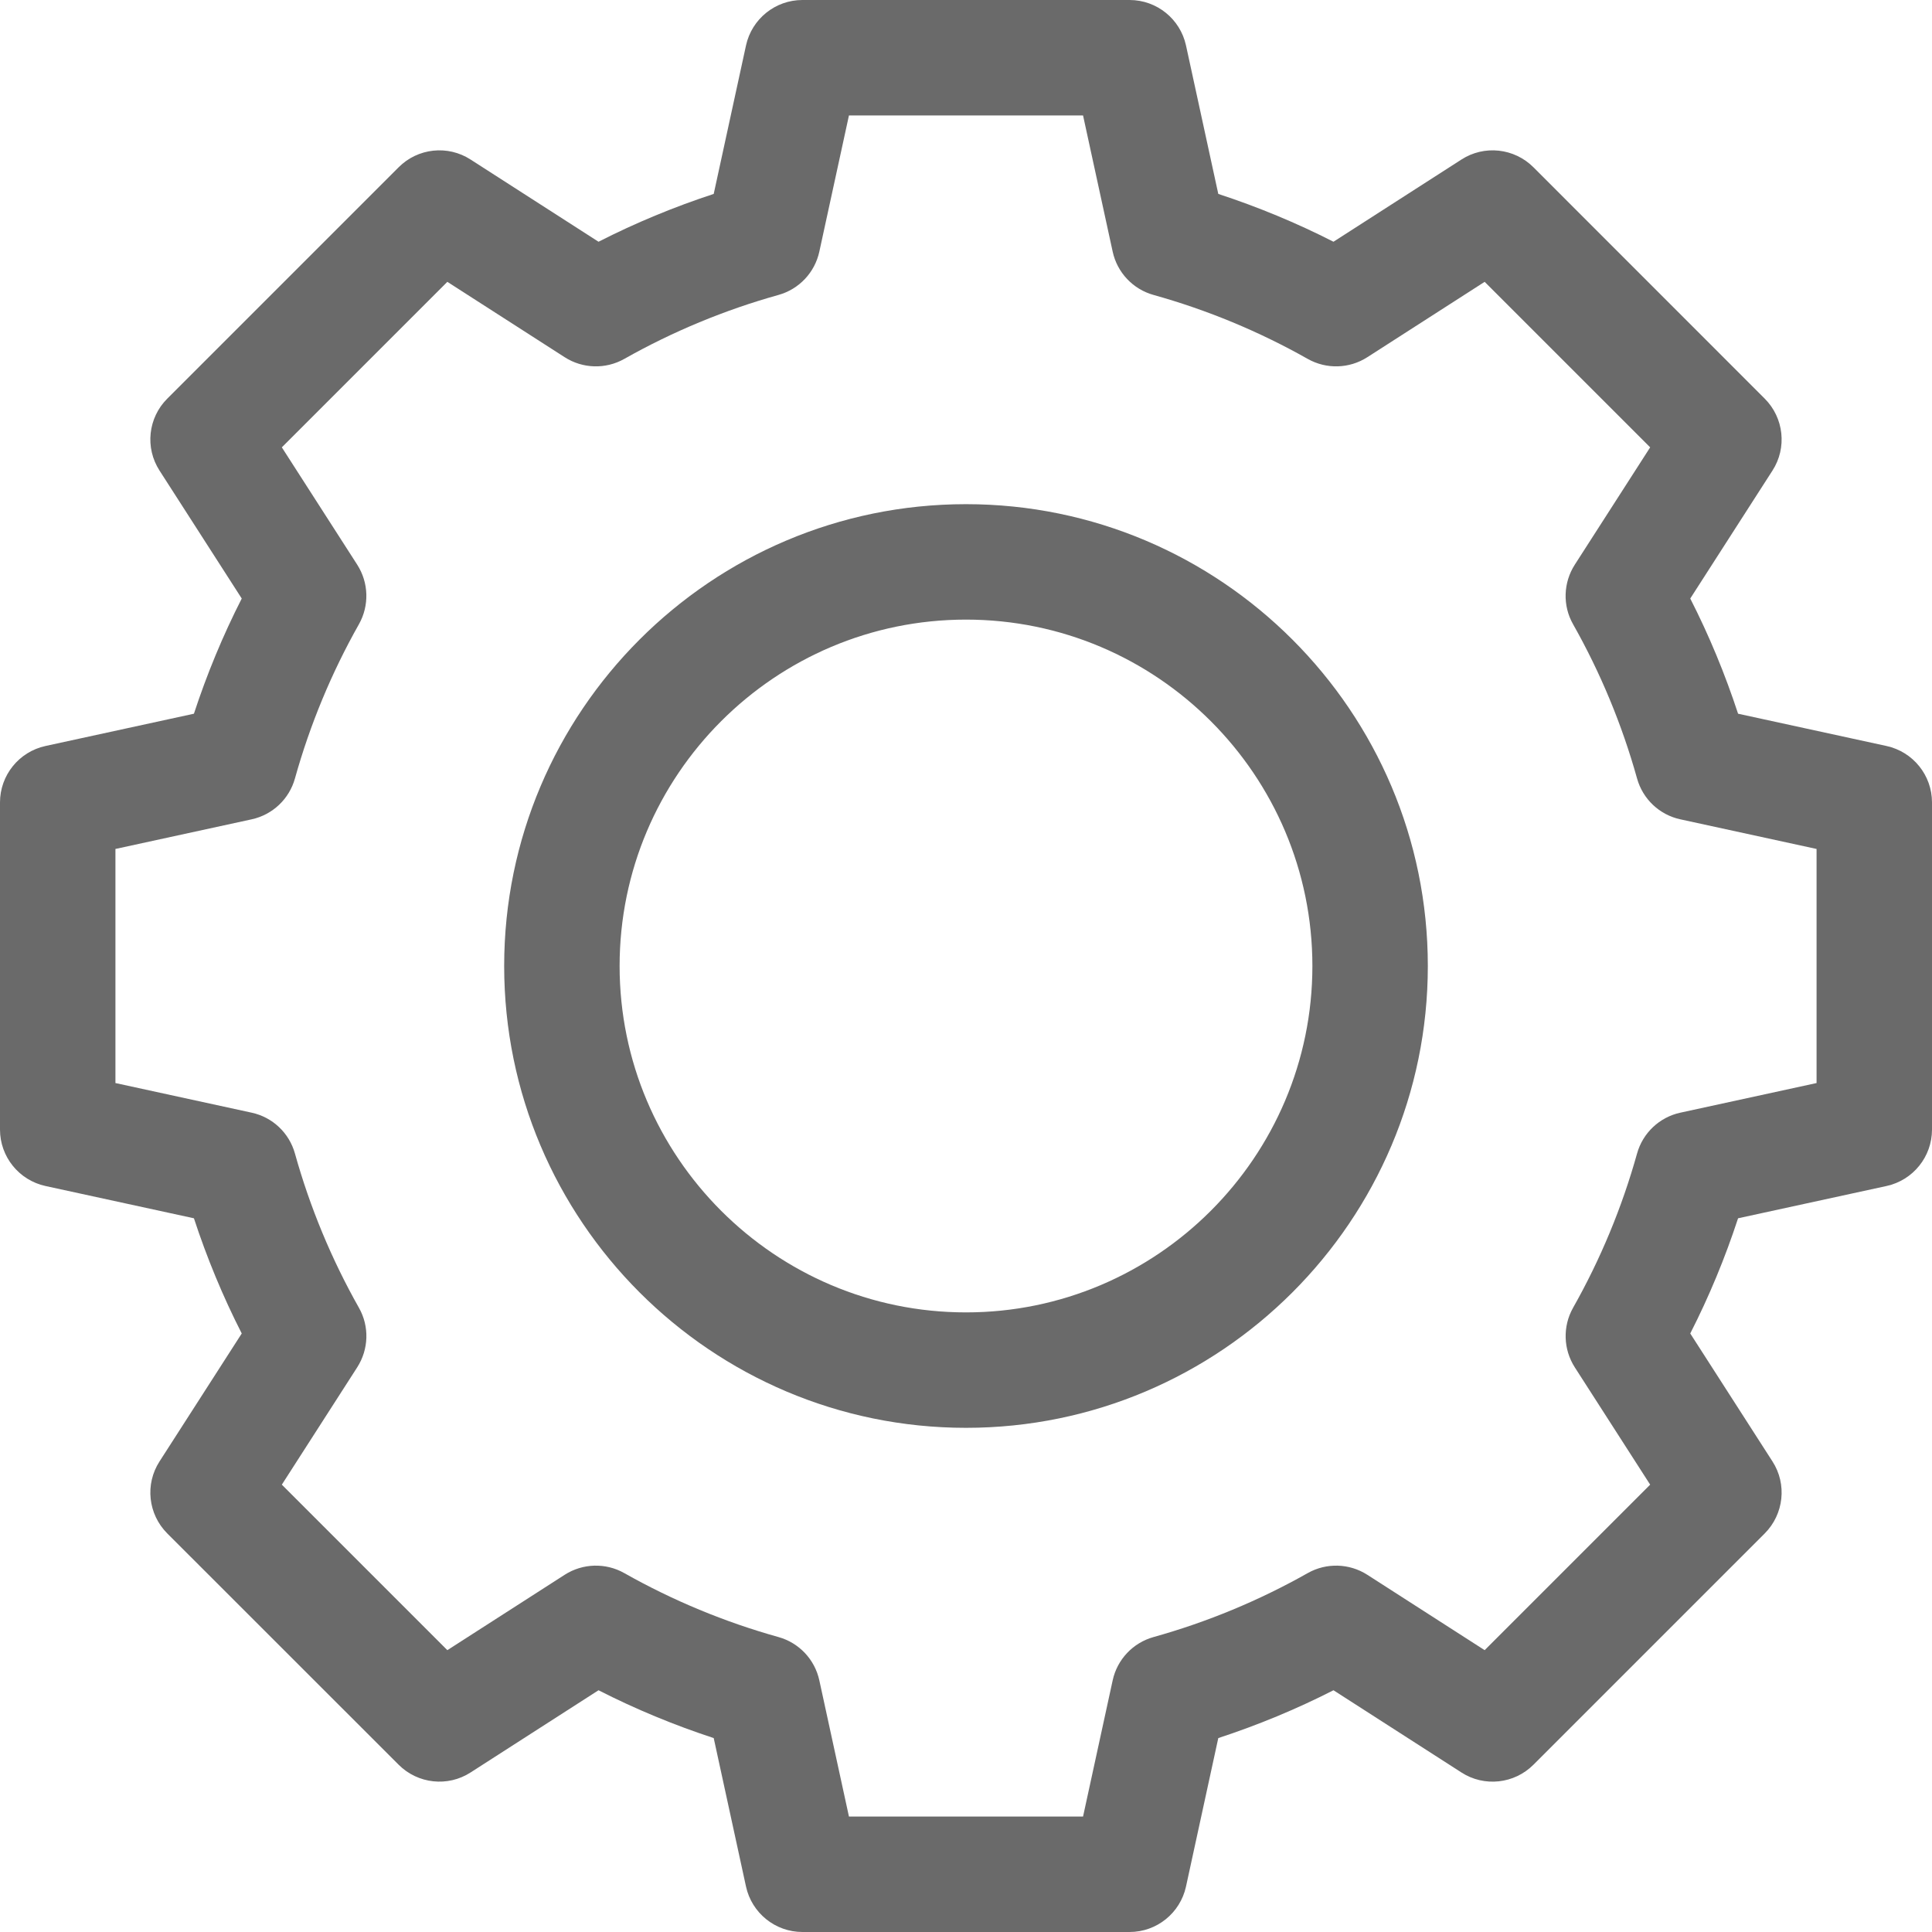 <svg width="24" height="24" viewBox="0 0 24 24" fill="none" xmlns="http://www.w3.org/2000/svg">
<g clip-path="url(#clip0_64283_401)">
<path d="M12 6.263C8.836 6.263 6.263 8.836 6.263 12C6.263 15.163 8.836 17.737 12 17.737C15.163 17.737 17.737 15.163 17.737 12C17.737 8.836 15.163 6.263 12 6.263ZM12 16.303C9.627 16.303 7.697 14.372 7.697 12C7.697 9.627 9.627 7.697 12 7.697C14.372 7.697 16.303 9.627 16.303 12C16.303 14.372 14.372 16.303 12 16.303Z" fill="#6A6A6A"/>
<path d="M23.435 9.267L21.591 8.866C21.43 8.375 21.232 7.896 20.997 7.435L22.018 5.846C22.201 5.563 22.16 5.19 21.922 4.952L19.049 2.078C18.81 1.839 18.437 1.799 18.154 1.982L16.565 3.003C16.104 2.768 15.625 2.57 15.134 2.409L14.733 0.565C14.661 0.235 14.369 0 14.032 0H9.968C9.631 0 9.339 0.235 9.267 0.565L8.866 2.409C8.375 2.57 7.896 2.768 7.435 3.003L5.846 1.982C5.563 1.799 5.19 1.839 4.952 2.078L2.078 4.952C1.839 5.19 1.799 5.563 1.982 5.846L3.003 7.435C2.768 7.896 2.57 8.375 2.409 8.866L0.565 9.267C0.235 9.339 0 9.631 0 9.968V14.032C0 14.369 0.235 14.661 0.565 14.733L2.409 15.134C2.57 15.625 2.768 16.104 3.003 16.565L1.982 18.154C1.799 18.437 1.839 18.81 2.078 19.049L4.952 21.922C5.19 22.16 5.563 22.201 5.846 22.018L7.435 20.997C7.896 21.232 8.375 21.43 8.866 21.591L9.267 23.435C9.339 23.765 9.631 24 9.968 24H14.032C14.369 24 14.661 23.765 14.733 23.435L15.134 21.591C15.625 21.43 16.104 21.232 16.565 20.997L18.154 22.018C18.437 22.201 18.81 22.161 19.049 21.922L21.922 19.049C22.16 18.81 22.201 18.437 22.018 18.154L20.997 16.565C21.232 16.104 21.43 15.625 21.591 15.134L23.435 14.733C23.765 14.661 24 14.369 24 14.032V9.968C24 9.631 23.765 9.339 23.435 9.267ZM22.566 13.454L20.874 13.822C20.615 13.878 20.407 14.074 20.336 14.33C20.15 14.996 19.883 15.641 19.541 16.246C19.411 16.477 19.419 16.762 19.563 16.986L20.499 18.443L18.443 20.499L16.986 19.563C16.762 19.419 16.477 19.411 16.246 19.541C15.641 19.883 14.996 20.15 14.33 20.336C14.074 20.407 13.878 20.615 13.822 20.874L13.454 22.566H10.546L10.178 20.874C10.122 20.615 9.926 20.407 9.67 20.336C9.004 20.15 8.359 19.883 7.754 19.541C7.523 19.411 7.238 19.419 7.014 19.563L5.557 20.499L3.501 18.443L4.437 16.986C4.581 16.762 4.59 16.477 4.459 16.246C4.117 15.641 3.85 14.996 3.664 14.33C3.593 14.074 3.386 13.878 3.126 13.822L1.434 13.454V10.546L3.126 10.178C3.385 10.122 3.593 9.926 3.664 9.67C3.85 9.004 4.117 8.359 4.459 7.754C4.589 7.523 4.581 7.238 4.437 7.014L3.501 5.557L5.557 3.501L7.014 4.437C7.238 4.581 7.523 4.589 7.754 4.459C8.359 4.117 9.004 3.85 9.67 3.664C9.926 3.593 10.122 3.385 10.178 3.126L10.546 1.434H13.454L13.822 3.126C13.878 3.385 14.074 3.593 14.33 3.664C14.996 3.85 15.641 4.117 16.246 4.459C16.477 4.589 16.762 4.581 16.986 4.437L18.443 3.501L20.499 5.557L19.563 7.014C19.419 7.238 19.41 7.523 19.541 7.754C19.883 8.359 20.15 9.004 20.336 9.67C20.407 9.926 20.614 10.122 20.874 10.178L22.566 10.546V13.454Z" fill="#6A6A6A"/>
</g>
<defs>
<clipPath id="clip0_64283_401">
<rect width="24" height="24" fill="white"/>
</clipPath>
</defs>
</svg>

